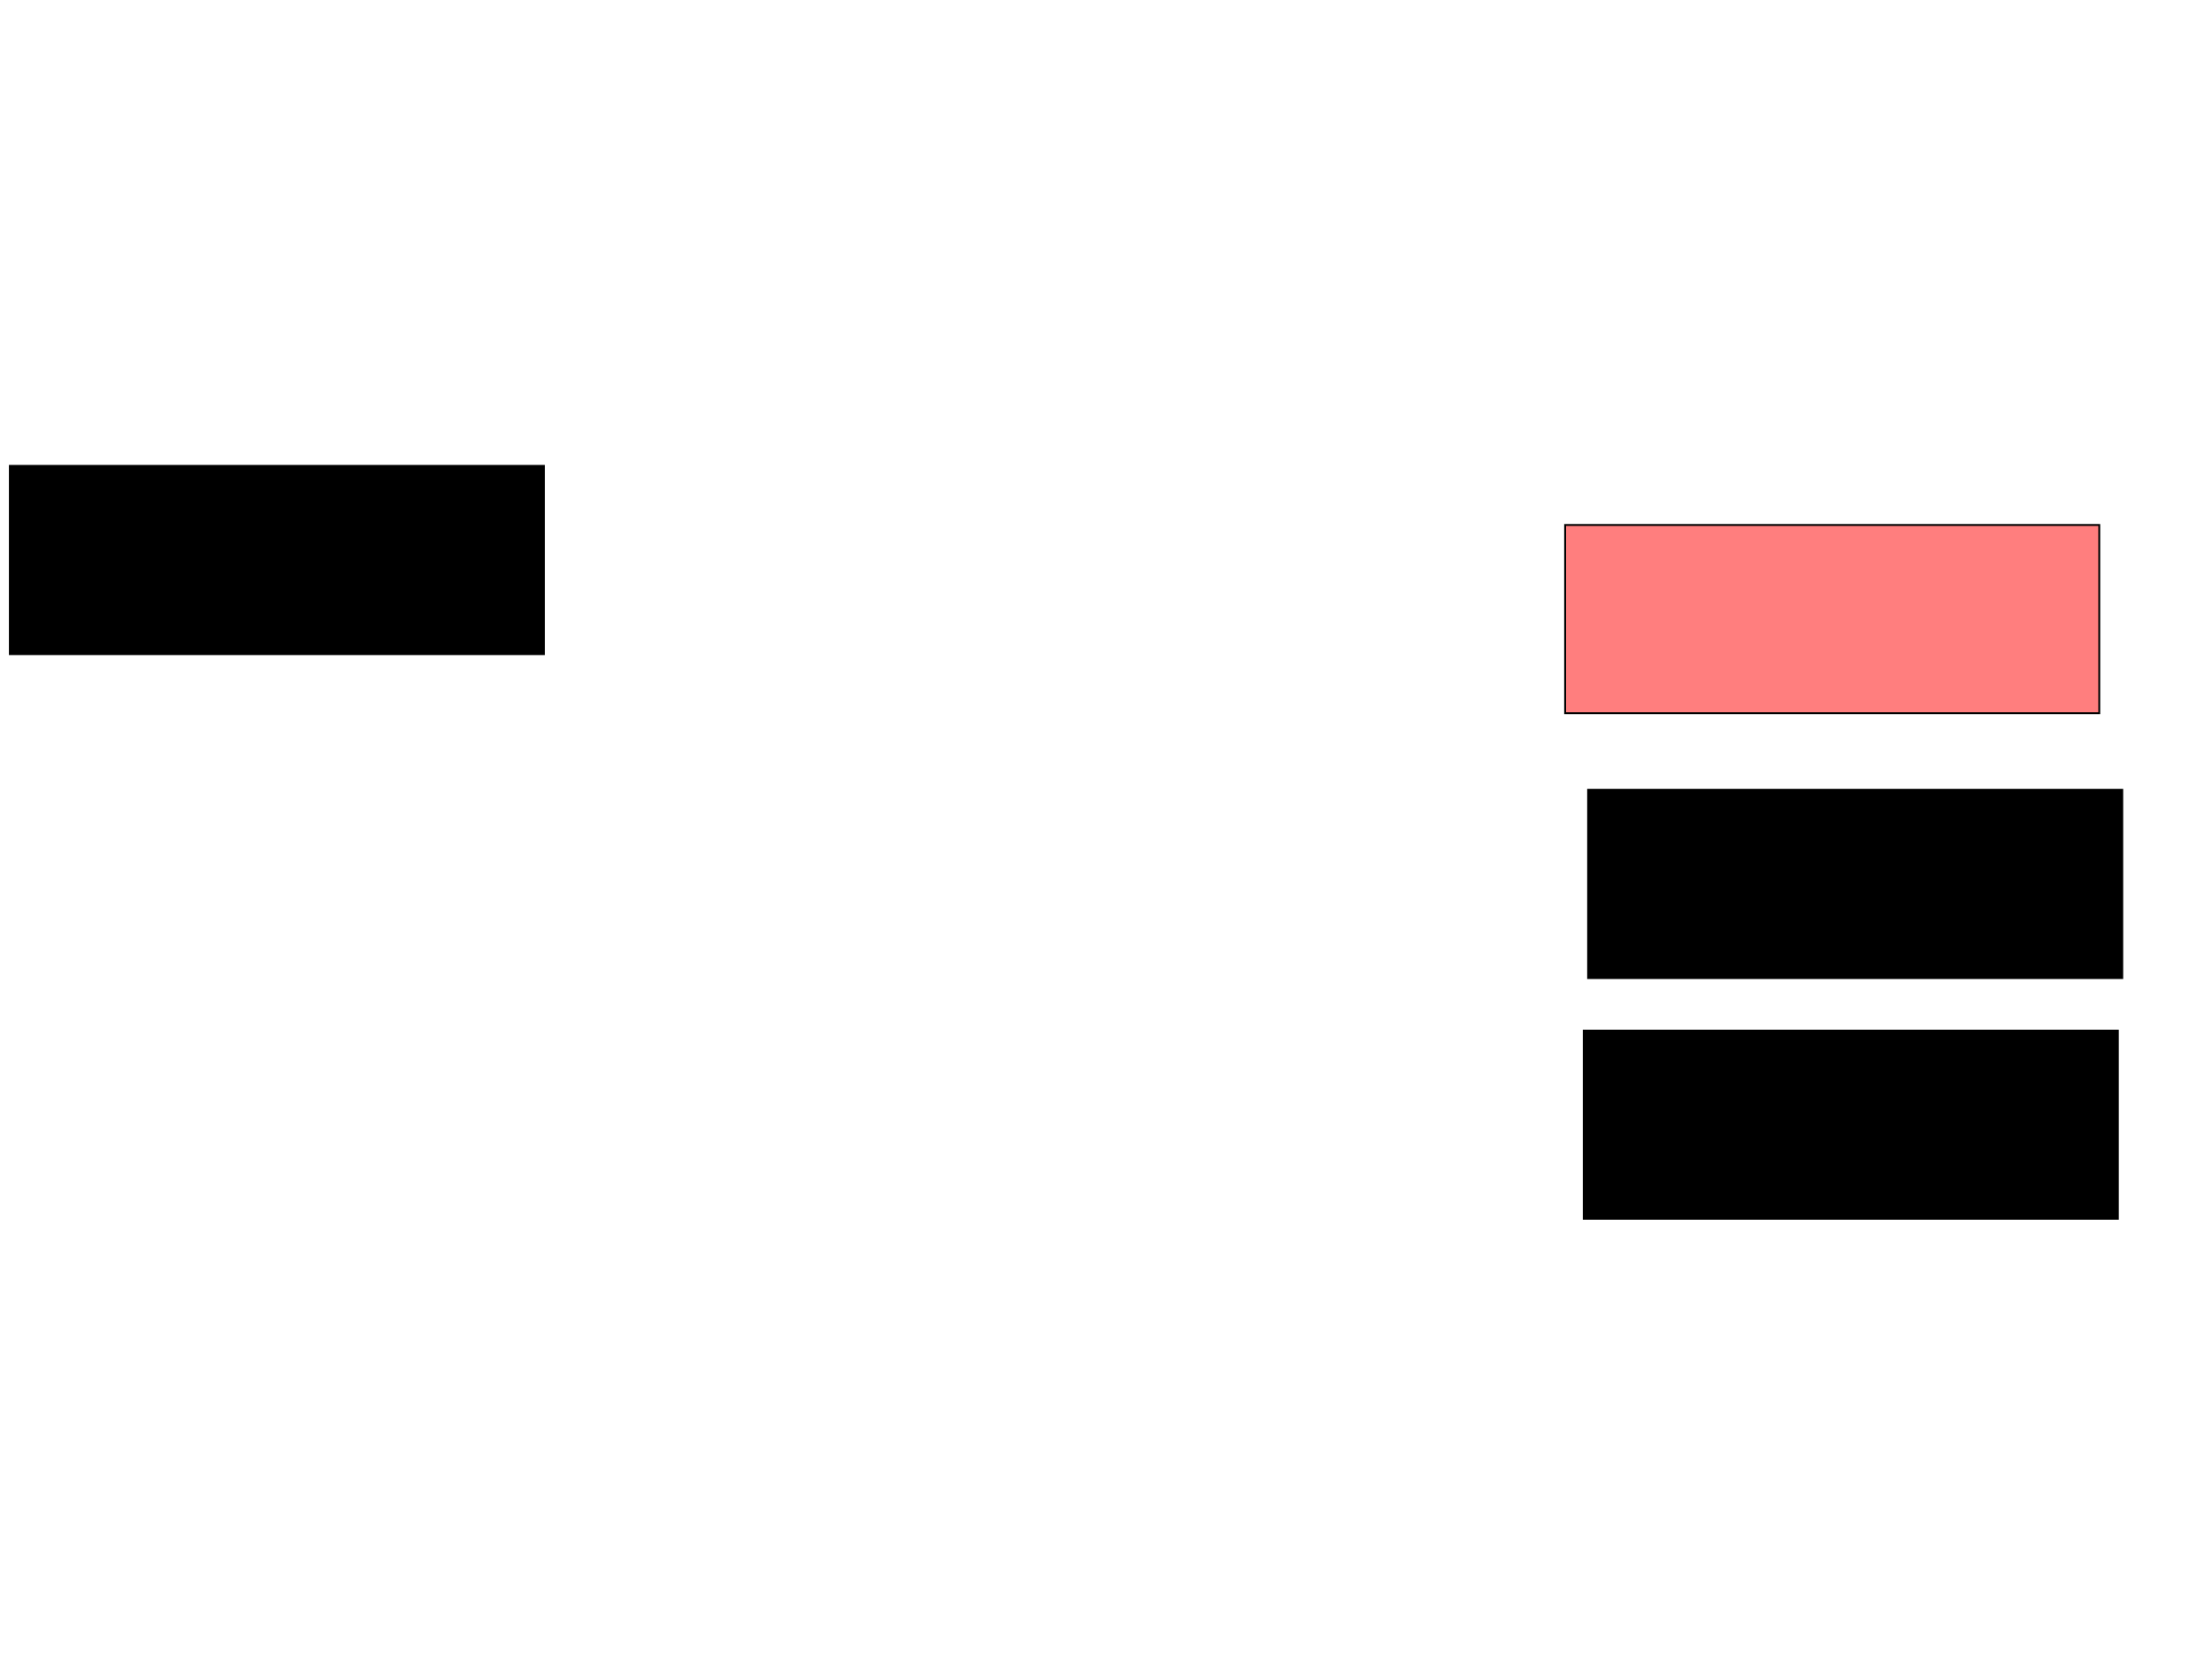 <svg xmlns="http://www.w3.org/2000/svg" width="1175" height="881">
 <!-- Created with Image Occlusion Enhanced -->
 <g>
  <title>Labels</title>
 </g>
 <g>
  <title>Masks</title>
  <rect stroke="#000000" id="4363347140aa4cb6a0d29e7308c4f3af-ao-1" height="100" width="283.721" y="278.884" x="831.395" fill="#FF7E7E" class="qshape"/>
  <rect id="4363347140aa4cb6a0d29e7308c4f3af-ao-2" stroke="#000000" height="100" width="283.721" y="247.488" x="5.233" fill="#0"/>
  <rect id="4363347140aa4cb6a0d29e7308c4f3af-ao-3" stroke="#000000" height="100" width="283.721" y="419.581" x="843.605" fill="#0"/>
  <rect id="4363347140aa4cb6a0d29e7308c4f3af-ao-4" stroke="#000000" height="100" width="283.721" y="547.488" x="841.279" fill="#0"/>
 </g>
</svg>